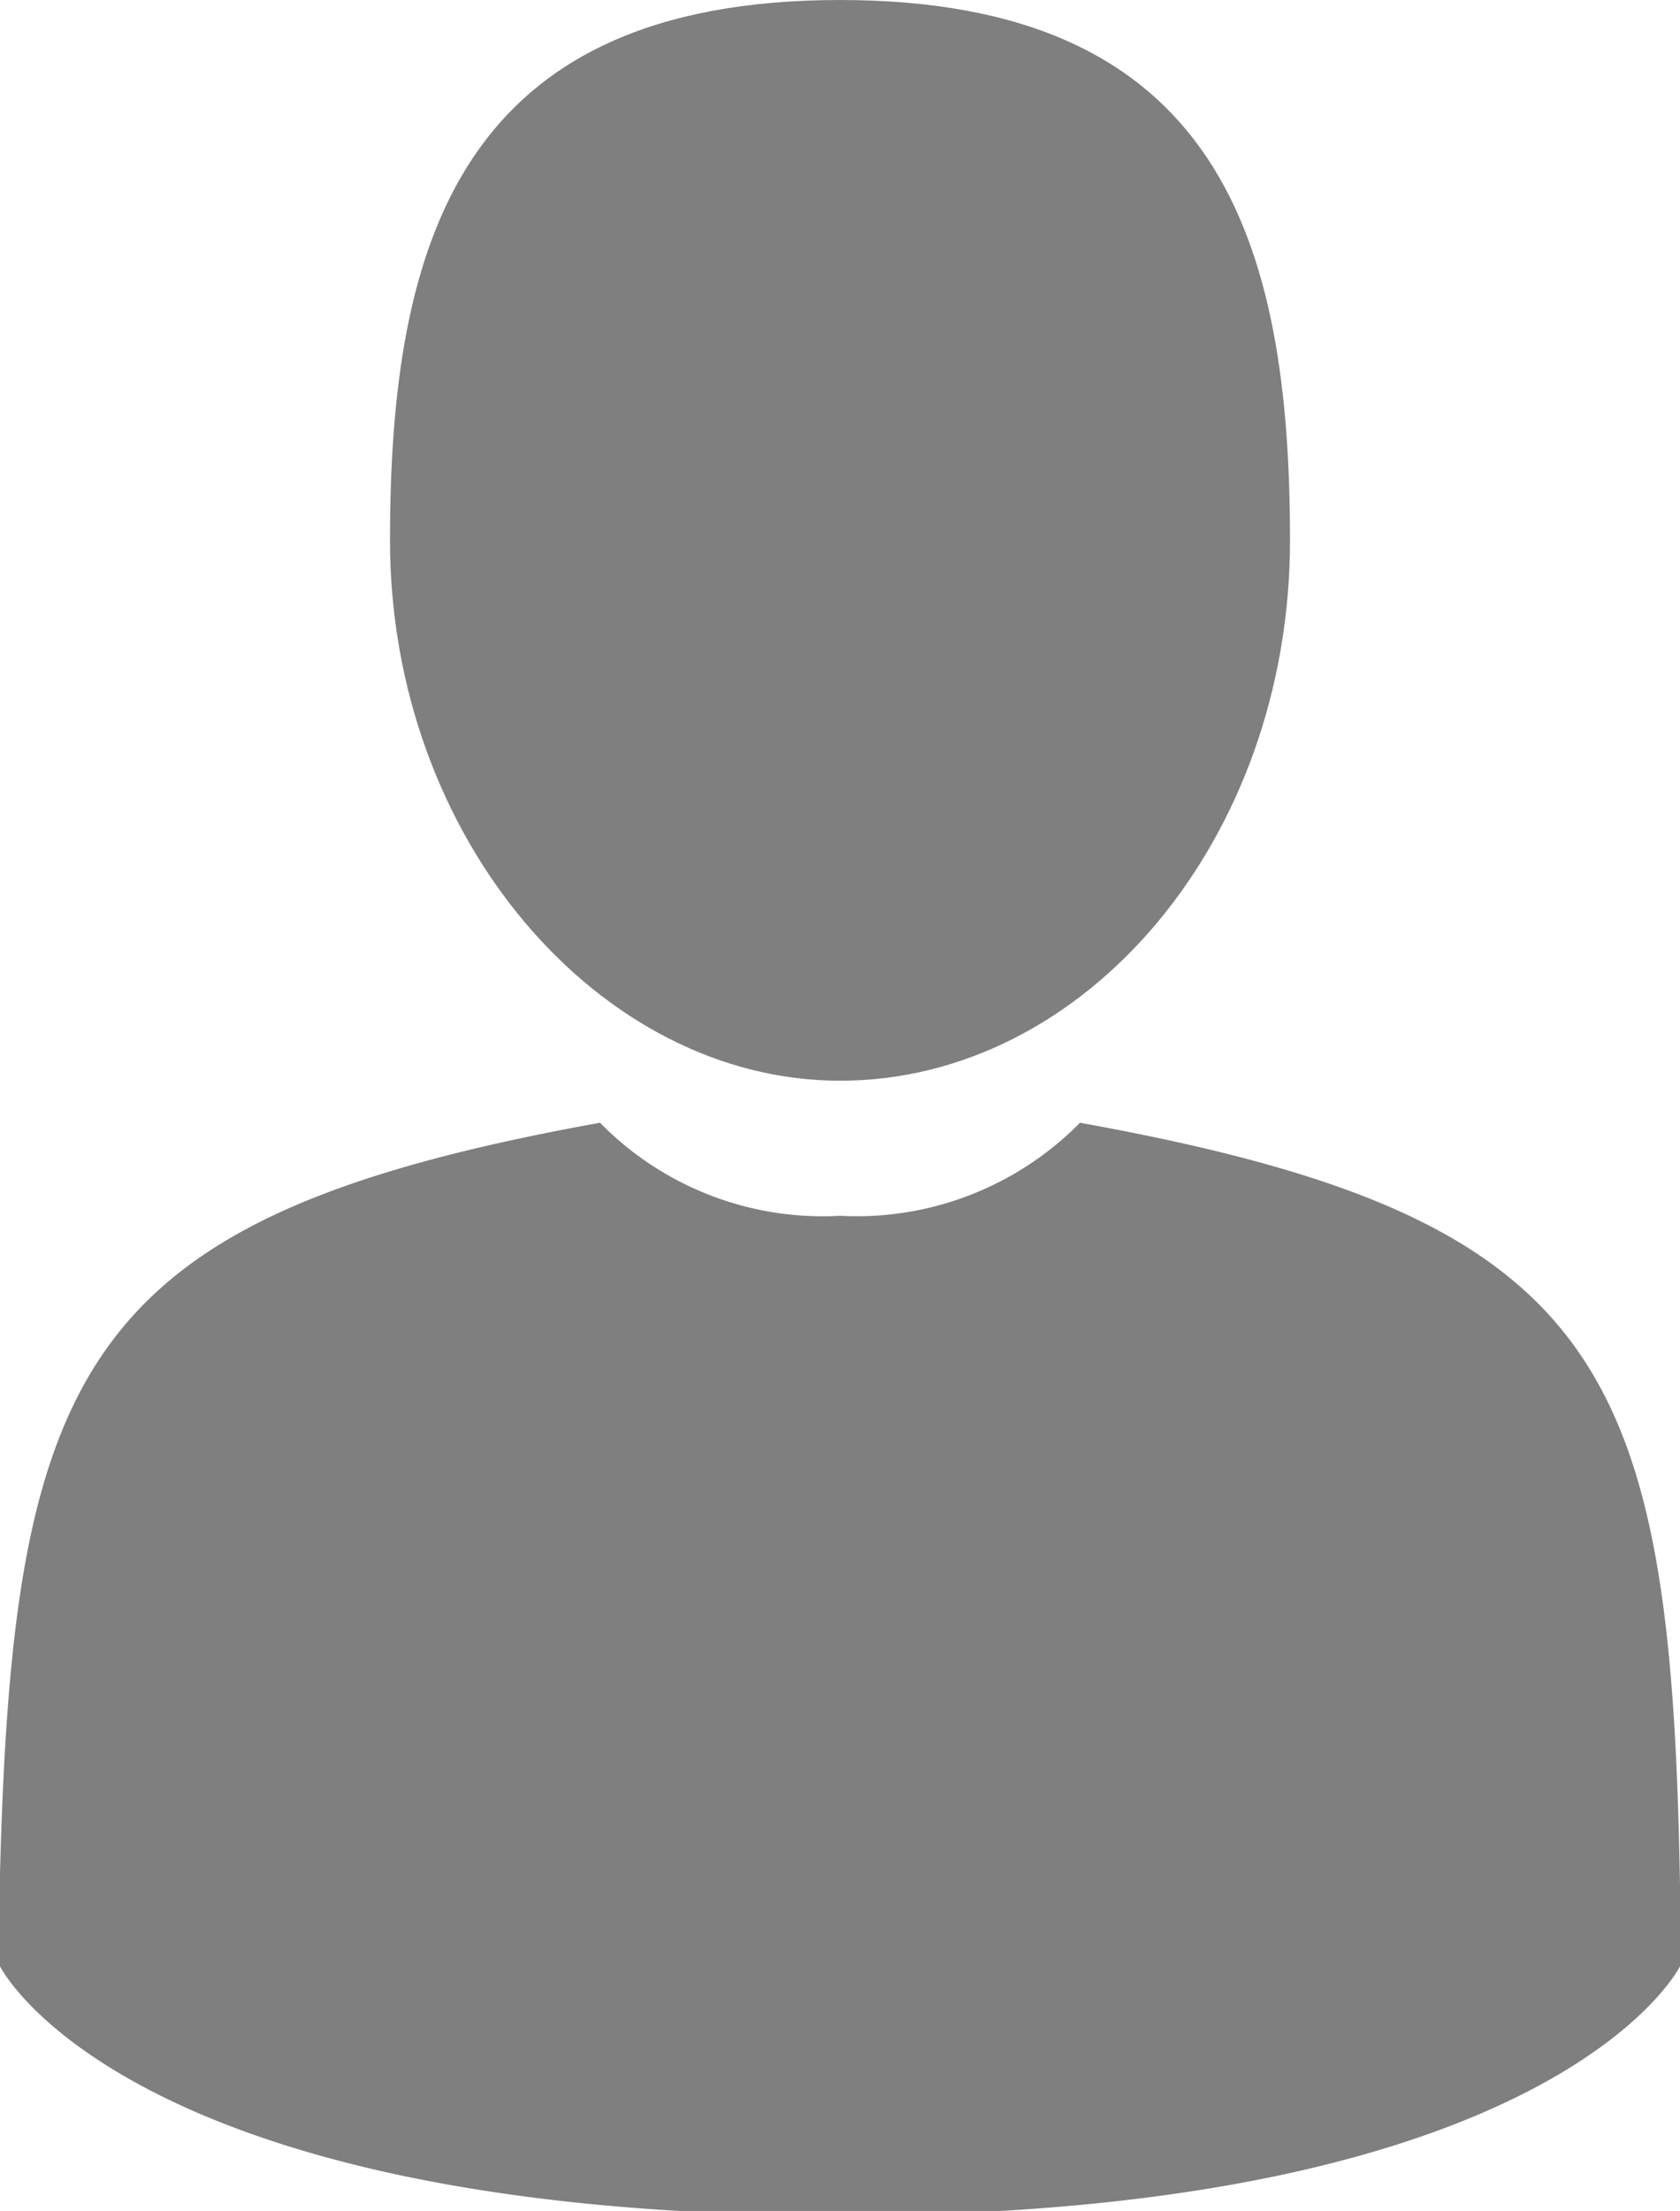 <svg xmlns="http://www.w3.org/2000/svg" viewBox="0 0 11.2 14.73"><title>Asset 1</title><g id="Layer_2" data-name="Layer 2"><g id="Layer_1-2" data-name="Layer 1"><path d="M5.6,7.2c1.64,0,3-1.61,3-3.6S8.13,0,5.6,0s-3,1.61-3,3.6S4,7.2,5.6,7.2Z" style="fill:#7f7f7f"/><path d="M11.2,12.56c-.06-3.47-.51-4.45-4-5.08A2.09,2.09,0,0,1,5.6,8.1,2.08,2.08,0,0,1,4,7.48c-3.43.62-3.91,1.59-4,5,0,.27,0,.29,0,.25v.37s.82,1.66,5.6,1.66,5.6-1.66,5.6-1.66v-.51Z" style="fill:#7f7f7f"/></g></g></svg>